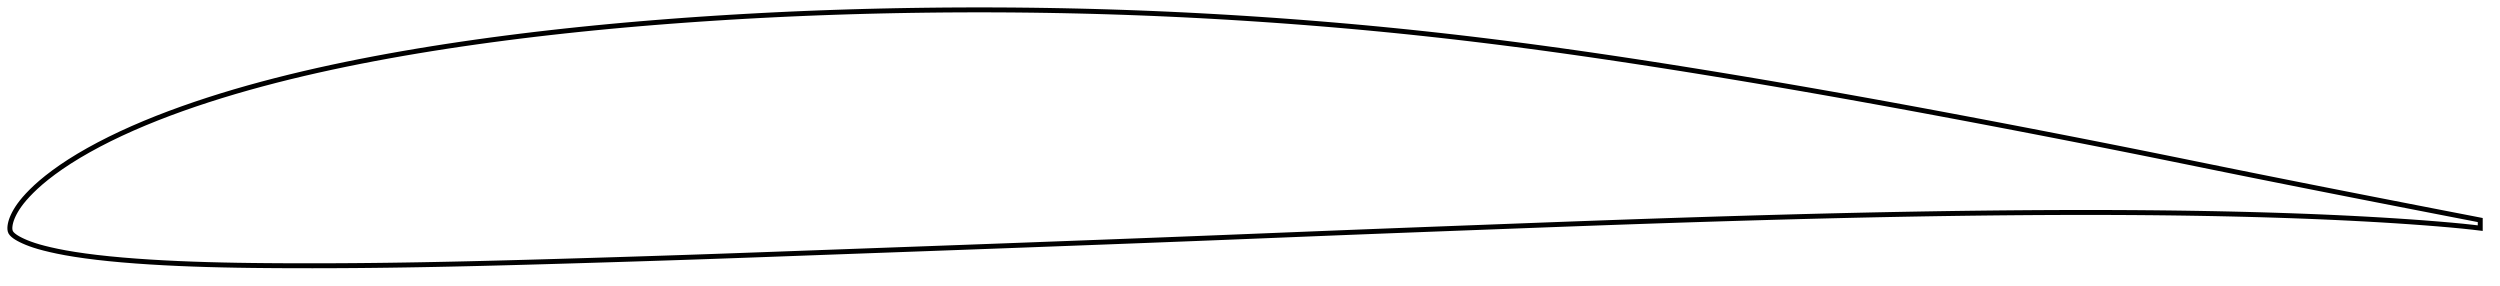 <?xml version="1.0" encoding="utf-8" ?>
<svg baseProfile="full" height="115.581" version="1.1" width="1011.984" xmlns="http://www.w3.org/2000/svg" xmlns:ev="http://www.w3.org/2001/xml-events" xmlns:xlink="http://www.w3.org/1999/xlink"><defs /><polygon fill="none" points="1003.984,89.072 1000.939,88.476 996.729,87.658 991.832,86.709 986.42,85.659 980.654,84.536 974.692,83.375 968.624,82.191 962.508,80.996 956.376,79.795 950.236,78.589 944.09,77.378 937.939,76.162 931.785,74.942 925.631,73.719 919.48,72.492 913.334,71.262 907.195,70.027 901.062,68.788 894.936,67.545 888.815,66.3 882.696,65.055 876.58,63.813 870.463,62.576 864.344,61.346 858.222,60.124 852.095,58.907 845.962,57.697 839.825,56.493 833.683,55.293 827.538,54.099 821.391,52.91 815.242,51.726 809.094,50.549 802.945,49.378 796.799,48.213 790.654,47.055 784.51,45.904 778.369,44.76 772.231,43.625 766.094,42.498 759.959,41.379 753.826,40.27 747.694,39.17 741.563,38.079 735.432,36.999 729.301,35.928 723.169,34.868 717.037,33.818 710.904,32.778 704.772,31.749 698.639,30.731 692.508,29.724 686.377,28.729 680.248,27.747 674.12,26.778 667.995,25.823 661.874,24.882 655.756,23.956 649.642,23.046 643.534,22.152 637.43,21.276 631.331,20.418 625.238,19.579 619.148,18.76 613.063,17.962 606.981,17.185 600.901,16.43 594.823,15.697 588.746,14.986 582.668,14.297 576.59,13.631 570.51,12.987 564.427,12.366 558.342,11.769 552.253,11.194 546.16,10.642 540.063,10.112 533.962,9.604 527.857,9.118 521.748,8.654 515.636,8.212 509.522,7.791 503.407,7.391 497.291,7.013 491.175,6.657 485.059,6.324 478.944,6.012 472.829,5.723 466.715,5.456 460.6,5.212 454.486,4.99 448.37,4.791 442.254,4.614 436.137,4.46 430.019,4.328 423.899,4.218 417.777,4.13 411.654,4.065 405.528,4.021 399.401,4.0 393.272,4 387.142,4.022 381.012,4.066 374.881,4.131 368.752,4.217 362.624,4.325 356.499,4.454 350.377,4.605 344.259,4.778 338.144,4.974 332.031,5.192 325.921,5.433 319.814,5.697 313.707,5.985 307.602,6.296 301.497,6.631 295.394,6.988 289.294,7.37 283.196,7.774 277.104,8.202 271.017,8.654 264.938,9.131 258.867,9.633 252.804,10.16 246.751,10.714 240.708,11.296 234.673,11.905 228.648,12.542 222.632,13.209 216.626,13.905 210.63,14.632 204.645,15.391 198.672,16.181 192.712,17.004 186.766,17.86 180.837,18.751 174.925,19.678 169.032,20.641 163.158,21.642 157.307,22.682 151.479,23.762 145.676,24.883 139.902,26.049 134.157,27.259 128.444,28.515 122.767,29.819 117.128,31.172 111.529,32.578 105.973,34.037 100.461,35.551 94.997,37.123 89.584,38.755 84.226,40.449 78.931,42.205 73.705,44.023 68.558,45.905 63.5,47.851 58.546,49.862 53.708,51.935 49,54.068 44.442,56.257 40.056,58.494 35.864,60.769 31.889,63.067 28.17,65.367 24.759,67.631 21.688,69.82 18.966,71.904 16.584,73.866 14.524,75.698 12.751,77.4 11.222,78.978 9.904,80.445 8.777,81.81 7.824,83.078 7.021,84.256 6.349,85.352 5.786,86.372 5.316,87.326 4.928,88.221 4.616,89.062 4.373,89.857 4.192,90.612 4.068,91.333 4.0,92.024 4,92.696 4.092,93.365 4.324,94.012 4.739,94.605 5.292,95.151 5.937,95.664 6.675,96.158 7.512,96.648 8.463,97.142 9.539,97.651 10.767,98.18 12.178,98.727 13.808,99.292 15.694,99.871 17.87,100.463 20.363,101.071 23.224,101.696 26.513,102.333 30.269,102.968 34.492,103.587 39.145,104.179 44.178,104.73 49.5,105.227 55.012,105.666 60.646,106.049 66.373,106.382 72.177,106.664 78.044,106.9 83.965,107.093 89.938,107.247 95.961,107.366 102.029,107.454 108.137,107.515 114.277,107.554 120.439,107.576 126.615,107.581 132.795,107.569 138.977,107.541 145.157,107.496 151.336,107.436 157.516,107.36 163.7,107.27 169.891,107.167 176.09,107.051 182.3,106.924 188.52,106.785 194.751,106.637 200.993,106.48 207.245,106.316 213.506,106.144 219.775,105.967 226.05,105.785 232.33,105.6 238.612,105.412 244.894,105.221 251.173,105.028 257.45,104.832 263.722,104.632 269.991,104.428 276.256,104.22 282.52,104.008 288.783,103.791 295.049,103.57 301.317,103.346 307.59,103.119 313.868,102.89 320.15,102.66 326.437,102.43 332.728,102.199 339.022,101.97 345.317,101.741 351.613,101.512 357.909,101.284 364.204,101.055 370.498,100.827 376.791,100.597 383.084,100.367 389.376,100.137 395.668,99.905 401.96,99.672 408.254,99.438 414.547,99.204 420.842,98.968 427.137,98.732 433.433,98.496 439.728,98.258 446.023,98.021 452.317,97.782 458.61,97.542 464.901,97.302 471.19,97.06 477.477,96.816 483.763,96.571 490.046,96.323 496.327,96.074 502.607,95.823 508.885,95.57 515.162,95.317 521.438,95.063 527.714,94.81 533.99,94.558 540.267,94.308 546.545,94.059 552.826,93.813 559.108,93.569 565.394,93.327 571.683,93.086 577.974,92.846 584.268,92.608 590.563,92.369 596.86,92.132 603.157,91.894 609.452,91.655 615.745,91.418 622.035,91.181 628.321,90.946 634.603,90.713 640.881,90.482 647.155,90.255 653.426,90.031 659.694,89.811 665.961,89.595 672.226,89.384 678.491,89.177 684.756,88.974 691.02,88.776 697.284,88.582 703.548,88.393 709.81,88.209 716.071,88.03 722.33,87.857 728.586,87.689 734.839,87.527 741.089,87.372 747.336,87.224 753.581,87.083 759.823,86.949 766.063,86.824 772.302,86.706 778.539,86.596 784.775,86.495 791.009,86.402 797.242,86.318 803.473,86.243 809.702,86.177 815.928,86.121 822.15,86.075 828.369,86.04 834.583,86.015 840.794,86.002 847,86.002 853.201,86.013 859.398,86.038 865.591,86.076 871.778,86.128 877.961,86.194 884.14,86.276 890.313,86.374 896.482,86.487 902.646,86.618 908.803,86.766 914.955,86.932 921.098,87.117 927.231,87.321 933.353,87.546 939.461,87.793 945.553,88.063 951.626,88.357 957.677,88.676 963.697,89.021 969.667,89.393 975.563,89.79 981.341,90.211 986.902,90.651 992.113,91.1 996.84,91.548 1000.945,91.988 1003.984,92.352" stroke="black" stroke-width="2.0" /></svg>